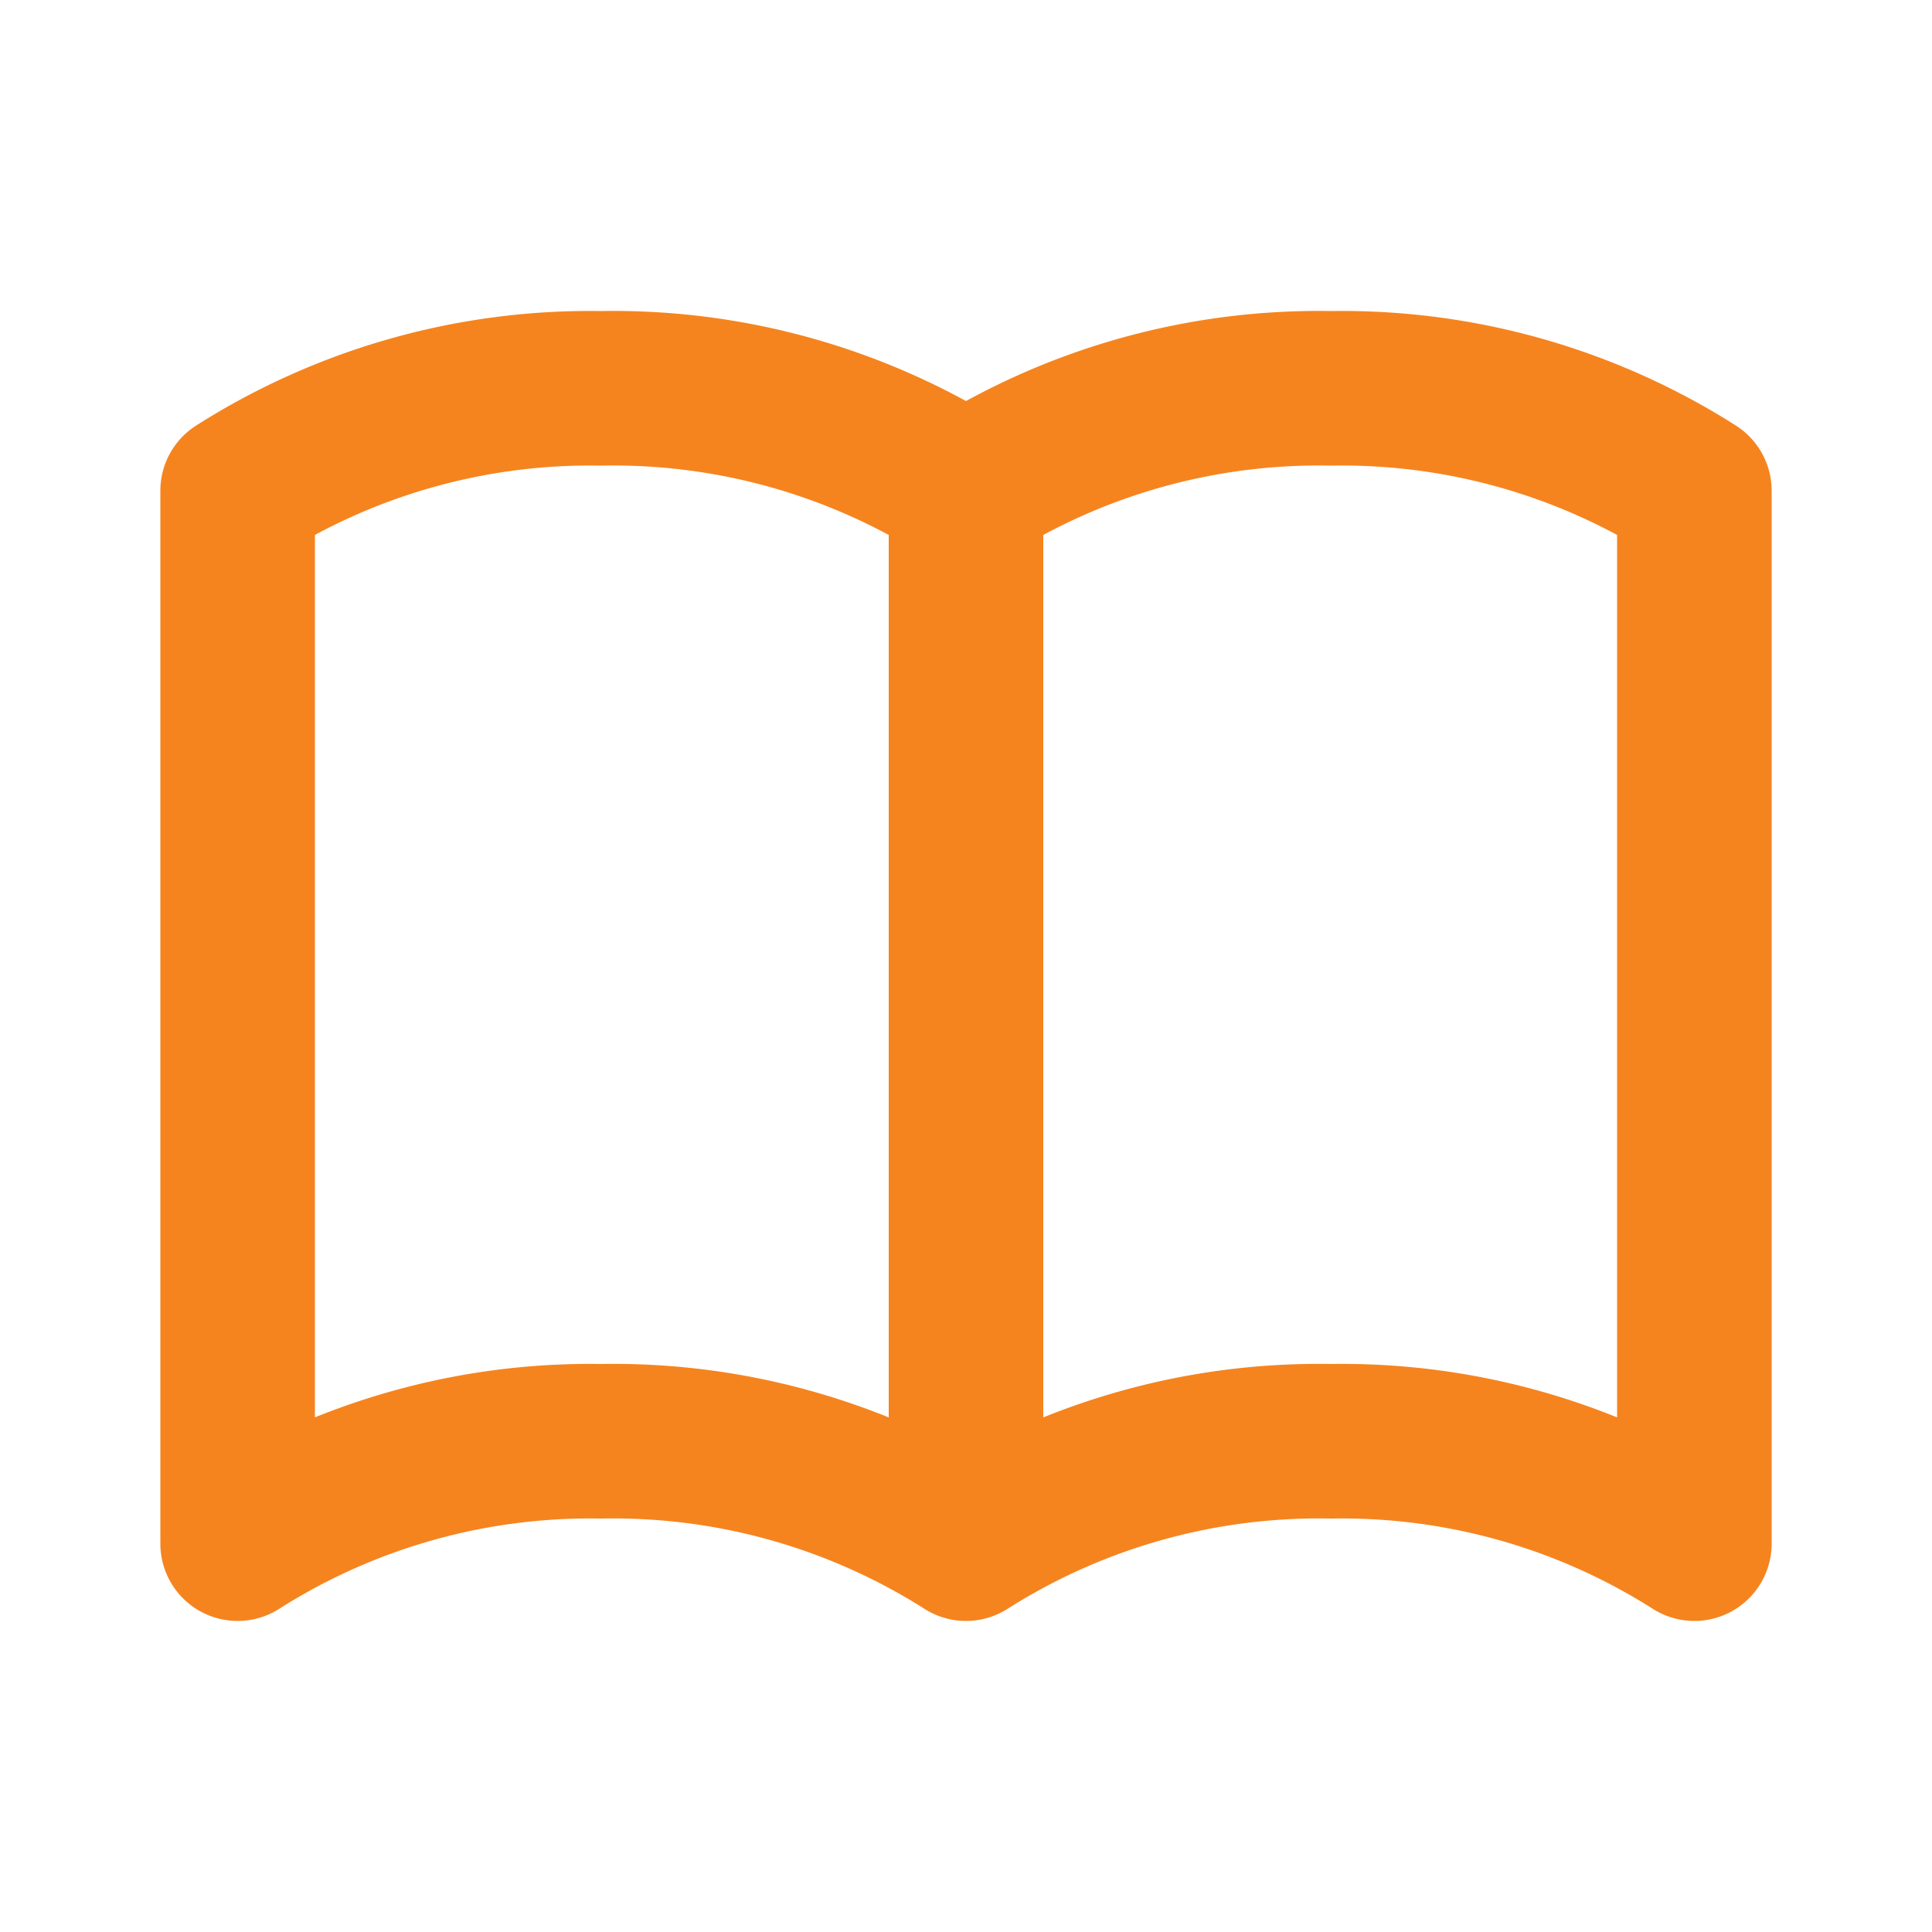 
<svg xmlns="http://www.w3.org/2000/svg"
     class="svg-snoweb svg-theme-light"
     x="0"
     y="0"
     width="100%"
     height="100%"
     viewBox="0 0 100 100"
     preserveAspectRatio="xMidYMid meet"
>
<defs>
    <style>
        
            
            
            
        

        .svg-fill-primary {
            fill: #F5841F;
        }

        .svg-fill-secondary {
            fill: #65CDAE;
        }

        .svg-fill-tertiary {
            fill: #E5E7EB;
        }

        .svg-stroke-primary {
            stroke: #F5841F;
        }

        .svg-stroke-secondary {
            stroke: #65CDAE;
        }

        .svg-stroke-tertiary {
            stroke: #E5E7EB;
        }
    </style>
</defs>
    <path d="M50,25.4V79.9m0-54.5a34.06,34.06,0,0,0-18.9-5.3,34,34,0,0,0-18.8,5.3V79.9a34,34,0,0,1,18.8-5.3A34.06,34.06,0,0,1,50,79.9m0-54.5a34.06,34.06,0,0,1,18.9-5.3,34,34,0,0,1,18.8,5.3V79.9a34,34,0,0,0-18.8-5.3A34.06,34.06,0,0,0,50,79.9"
      fill="none" class="svg-stroke-primary" stroke-linecap="round" stroke-linejoin="round" stroke-width="8"/>

</svg>